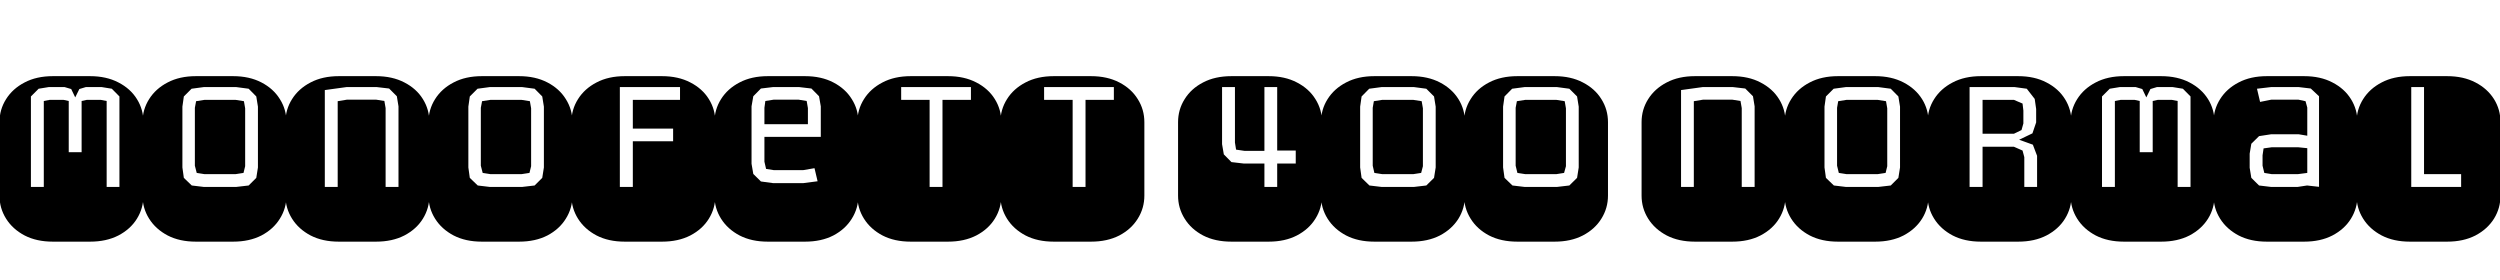 <svg xmlns="http://www.w3.org/2000/svg" xmlns:xlink="http://www.w3.org/1999/xlink" width="242.602" height="27.141"><path fill="black" d="M8.74 23.45L5.13 23.45Q3.55 23.45 2.39 22.85Q1.23 22.24 0.59 21.22Q-0.05 20.20-0.05 18.98L-0.05 18.98L-0.05 11.86Q-0.05 10.63 0.59 9.62Q1.23 8.60 2.39 8.00Q3.55 7.39 5.13 7.39L5.13 7.39L8.74 7.39Q10.32 7.39 11.49 8.00Q12.66 8.60 13.29 9.62Q13.92 10.63 13.92 11.86L13.92 11.86L13.92 18.98Q13.92 20.20 13.29 21.22Q12.66 22.24 11.49 22.85Q10.32 23.45 8.74 23.45L8.74 23.45ZM3 9.36L3 18.14L4.25 18.14L4.25 9.80L4.83 9.69L6.16 9.69L6.67 9.80L6.67 14.77L7.92 14.77L7.92 9.80L8.43 9.69L9.77 9.69L10.35 9.80L10.35 18.14L11.59 18.14L11.59 9.36L10.85 8.61L9.87 8.45L8.33 8.45L7.70 8.64L7.30 9.45L6.91 8.64L6.27 8.45L4.73 8.45L3.75 8.61L3 9.36ZM22.62 23.45L19.01 23.45Q17.43 23.45 16.27 22.85Q15.11 22.24 14.47 21.22Q13.83 20.20 13.83 18.98L13.83 18.98L13.83 11.86Q13.83 10.63 14.47 9.62Q15.11 8.60 16.27 8.00Q17.43 7.39 19.01 7.39L19.01 7.39L22.62 7.39Q24.20 7.39 25.37 8.00Q26.53 8.60 27.16 9.62Q27.80 10.63 27.80 11.86L27.80 11.86L27.80 18.98Q27.80 20.20 27.16 21.22Q26.53 22.24 25.37 22.85Q24.20 23.45 22.62 23.45L22.62 23.45ZM18.61 18L19.78 18.14L22.92 18.14L24.13 18L24.87 17.26L25.03 16.25L25.03 10.35L24.87 9.36L24.13 8.61L22.92 8.45L19.78 8.45L18.59 8.61L17.84 9.36L17.70 10.35L17.70 16.25L17.84 17.26L18.61 18ZM22.85 16.90L19.85 16.90L19.09 16.78L18.91 16.08L18.91 10.46L19.03 9.82L19.85 9.69L22.85 9.69L23.67 9.82L23.79 10.51L23.79 16.13L23.63 16.78L22.85 16.90ZM36.49 23.45L32.88 23.45Q31.30 23.45 30.14 22.85Q28.98 22.24 28.34 21.22Q27.70 20.20 27.70 18.98L27.70 18.98L27.70 11.86Q27.70 10.63 28.34 9.62Q28.98 8.60 30.14 8.00Q31.30 7.39 32.88 7.39L32.88 7.39L36.49 7.39Q38.07 7.39 39.24 8.00Q40.41 8.60 41.04 9.62Q41.67 10.63 41.67 11.86L41.67 11.86L41.67 18.98Q41.67 20.20 41.04 21.22Q40.41 22.24 39.24 22.85Q38.07 23.45 36.49 23.45L36.49 23.45ZM31.52 8.74L31.52 18.14L32.77 18.14L32.77 9.82L33.68 9.67L36.49 9.67L37.30 9.80L37.42 10.49L37.42 18.14L38.67 18.14L38.67 10.32L38.51 9.34L37.76 8.59L36.56 8.45L33.63 8.45L31.52 8.74ZM50.37 23.45L46.76 23.45Q45.18 23.45 44.02 22.85Q42.86 22.24 42.22 21.22Q41.58 20.20 41.58 18.98L41.58 18.98L41.58 11.86Q41.58 10.63 42.22 9.62Q42.86 8.60 44.02 8.00Q45.18 7.39 46.76 7.39L46.76 7.39L50.37 7.39Q51.95 7.39 53.12 8.00Q54.28 8.60 54.91 9.62Q55.55 10.63 55.55 11.86L55.55 11.86L55.55 18.98Q55.55 20.20 54.91 21.22Q54.28 22.24 53.12 22.85Q51.95 23.45 50.37 23.45L50.37 23.45ZM46.36 18L47.53 18.14L50.67 18.14L51.88 18L52.62 17.26L52.78 16.25L52.78 10.35L52.62 9.36L51.88 8.61L50.67 8.45L47.53 8.45L46.34 8.61L45.59 9.36L45.45 10.35L45.45 16.25L45.59 17.26L46.36 18ZM50.60 16.90L47.60 16.90L46.84 16.78L46.66 16.08L46.66 10.46L46.78 9.82L47.60 9.69L50.60 9.69L51.42 9.82L51.54 10.51L51.54 16.13L51.38 16.78L50.60 16.90ZM64.24 23.45L60.63 23.45Q59.05 23.45 57.89 22.85Q56.73 22.24 56.09 21.22Q55.45 20.20 55.45 18.98L55.45 18.98L55.45 11.86Q55.45 10.63 56.09 9.62Q56.73 8.60 57.89 8.00Q59.05 7.39 60.63 7.39L60.63 7.39L64.24 7.39Q65.82 7.39 66.99 8.00Q68.16 8.60 68.79 9.62Q69.42 10.63 69.42 11.86L69.42 11.86L69.42 18.98Q69.42 20.20 68.79 21.22Q68.16 22.24 66.99 22.85Q65.82 23.45 64.24 23.45L64.24 23.45ZM60.15 8.45L60.15 18.14L61.41 18.14L61.41 13.71L65.32 13.71L65.32 12.48L61.41 12.48L61.41 9.69L65.99 9.69L65.99 8.45L60.15 8.45ZM78.12 23.45L74.51 23.45Q72.93 23.45 71.77 22.85Q70.61 22.24 69.97 21.22Q69.33 20.20 69.33 18.98L69.33 18.98L69.33 11.86Q69.33 10.63 69.97 9.62Q70.61 8.60 71.77 8.00Q72.93 7.39 74.51 7.39L74.51 7.39L78.12 7.39Q79.70 7.39 80.87 8.00Q82.03 8.60 82.66 9.62Q83.30 10.63 83.30 11.86L83.30 11.86L83.30 18.98Q83.30 20.20 82.66 21.22Q82.03 22.24 80.87 22.85Q79.70 23.45 78.12 23.45L78.12 23.45ZM73.84 17.61L75.01 17.77L77.96 17.77L79.34 17.59L79.04 16.32L77.94 16.51L75.09 16.51L74.34 16.39L74.18 15.69L74.18 13.28L79.65 13.28L79.65 10.32L79.48 9.34L78.74 8.59L77.55 8.45L75.01 8.45L73.84 8.59L73.10 9.34L72.93 10.32L72.93 15.89L73.10 16.88L73.84 17.61ZM78.40 12.05L74.18 12.05L74.18 10.46L74.27 9.80L75.09 9.67L77.48 9.67L78.28 9.80L78.40 10.49L78.40 12.05ZM91.99 23.45L88.38 23.45Q86.80 23.45 85.64 22.85Q84.48 22.24 83.84 21.22Q83.20 20.20 83.20 18.98L83.20 18.98L83.20 11.86Q83.20 10.63 83.84 9.62Q84.48 8.60 85.64 8.00Q86.80 7.39 88.38 7.39L88.38 7.39L91.99 7.39Q93.57 7.39 94.74 8.00Q95.91 8.60 96.54 9.62Q97.17 10.63 97.17 11.86L97.17 11.86L97.17 18.98Q97.17 20.20 96.54 21.22Q95.91 22.24 94.74 22.85Q93.57 23.45 91.99 23.45L91.99 23.45ZM90.21 9.69L90.21 18.14L91.46 18.14L91.46 9.69L94.22 9.69L94.22 8.45L87.45 8.45L87.45 9.69L90.21 9.69ZM105.87 23.45L102.26 23.45Q100.68 23.45 99.52 22.85Q98.36 22.24 97.72 21.22Q97.08 20.20 97.08 18.98L97.08 18.98L97.08 11.86Q97.08 10.63 97.72 9.62Q98.36 8.60 99.52 8.00Q100.68 7.39 102.26 7.39L102.26 7.39L105.87 7.39Q107.45 7.39 108.62 8.00Q109.78 8.60 110.41 9.62Q111.05 10.63 111.05 11.86L111.05 11.86L111.05 18.98Q111.05 20.20 110.41 21.22Q109.78 22.24 108.62 22.85Q107.45 23.45 105.87 23.45L105.87 23.45ZM104.09 9.69L104.09 18.14L105.34 18.14L105.34 9.69L108.09 9.69L108.09 8.45L101.32 8.45L101.32 9.69L104.09 9.69ZM123.11 23.45L119.50 23.45Q117.91 23.45 116.75 22.85Q115.59 22.24 114.96 21.22Q114.32 20.20 114.32 18.98L114.32 18.98L114.32 11.86Q114.32 10.63 114.96 9.62Q115.59 8.60 116.75 8.00Q117.91 7.39 119.50 7.39L119.50 7.39L123.11 7.39Q124.69 7.39 125.85 8.00Q127.02 8.60 127.65 9.62Q128.29 10.63 128.29 11.86L128.29 11.86L128.29 18.98Q128.29 20.20 127.65 21.22Q127.02 22.24 125.85 22.85Q124.69 23.45 123.11 23.45L123.11 23.45ZM122.70 15.87L122.70 18.14L123.94 18.14L123.94 15.87L125.74 15.87L125.74 14.61L123.94 14.61L123.94 8.45L122.70 8.45L122.70 14.64L120.77 14.64L119.95 14.52L119.84 13.83L119.84 8.45L118.59 8.45L118.59 13.99L118.76 14.98L119.50 15.73L120.70 15.87L122.70 15.87ZM136.98 23.45L133.37 23.45Q131.79 23.45 130.63 22.85Q129.47 22.24 128.83 21.22Q128.19 20.20 128.19 18.98L128.19 18.98L128.19 11.86Q128.19 10.63 128.83 9.62Q129.47 8.60 130.63 8.00Q131.79 7.39 133.37 7.39L133.37 7.39L136.98 7.39Q138.56 7.39 139.73 8.00Q140.89 8.60 141.53 9.62Q142.16 10.63 142.16 11.86L142.16 11.86L142.16 18.98Q142.16 20.20 141.53 21.22Q140.89 22.24 139.73 22.85Q138.56 23.45 136.98 23.45L136.98 23.45ZM132.89 18L134.07 18.14L137.21 18.14L138.41 18L139.16 17.26L139.32 16.25L139.32 10.35L139.16 9.36L138.41 8.61L137.21 8.45L134.07 8.45L132.87 8.61L132.13 9.36L131.99 10.35L131.99 16.25L132.13 17.26L132.89 18ZM137.14 16.90L134.14 16.90L133.37 16.78L133.21 16.08L133.21 10.46L133.32 9.82L134.14 9.69L137.14 9.69L137.96 9.82L138.08 10.51L138.08 16.13L137.91 16.78L137.14 16.90ZM150.86 23.45L147.25 23.45Q145.66 23.45 144.50 22.85Q143.34 22.24 142.71 21.22Q142.07 20.20 142.07 18.98L142.07 18.98L142.07 11.86Q142.07 10.63 142.71 9.62Q143.34 8.60 144.50 8.00Q145.66 7.39 147.25 7.39L147.25 7.39L150.86 7.39Q152.44 7.39 153.60 8.00Q154.77 8.60 155.40 9.62Q156.04 10.63 156.04 11.86L156.04 11.86L156.04 18.98Q156.04 20.20 155.40 21.22Q154.77 22.24 153.60 22.85Q152.44 23.45 150.86 23.45L150.86 23.45ZM146.77 18L147.95 18.14L151.09 18.14L152.29 18L153.04 17.26L153.20 16.25L153.20 10.35L153.04 9.36L152.29 8.61L151.09 8.45L147.95 8.45L146.74 8.61L146.00 9.36L145.86 10.35L145.86 16.25L146.00 17.26L146.77 18ZM151.02 16.90L148.02 16.90L147.25 16.78L147.08 16.08L147.08 10.46L147.20 9.82L148.02 9.69L151.02 9.69L151.84 9.82L151.96 10.51L151.96 16.13L151.78 16.78L151.02 16.90ZM168.09 23.45L164.48 23.45Q162.90 23.45 161.74 22.85Q160.58 22.24 159.94 21.22Q159.30 20.20 159.30 18.98L159.30 18.98L159.30 11.86Q159.30 10.63 159.94 9.62Q160.58 8.60 161.74 8.00Q162.90 7.39 164.48 7.39L164.48 7.39L168.09 7.39Q169.68 7.39 170.84 8.00Q172.01 8.60 172.64 9.62Q173.27 10.63 173.27 11.86L173.27 11.86L173.27 18.98Q173.27 20.20 172.64 21.22Q172.01 22.24 170.84 22.85Q169.68 23.45 168.09 23.45L168.09 23.45ZM163.13 8.74L163.13 18.14L164.37 18.14L164.37 9.82L165.28 9.67L168.09 9.67L168.90 9.80L169.02 10.49L169.02 18.14L170.27 18.14L170.27 10.32L170.11 9.34L169.36 8.59L168.16 8.45L165.23 8.45L163.13 8.74ZM181.97 23.45L178.36 23.45Q176.78 23.45 175.62 22.85Q174.46 22.24 173.82 21.22Q173.18 20.20 173.18 18.98L173.18 18.98L173.18 11.86Q173.18 10.63 173.82 9.62Q174.46 8.60 175.62 8.00Q176.78 7.39 178.36 7.39L178.36 7.39L181.97 7.39Q183.55 7.39 184.72 8.00Q185.88 8.60 186.52 9.62Q187.15 10.63 187.15 11.86L187.15 11.86L187.15 18.98Q187.15 20.20 186.52 21.22Q185.88 22.24 184.72 22.85Q183.55 23.45 181.97 23.45L181.97 23.45ZM177.96 18L179.13 18.14L182.27 18.14L183.48 18L184.22 17.26L184.38 16.25L184.38 10.35L184.22 9.36L183.48 8.61L182.27 8.45L179.13 8.45L177.94 8.61L177.19 9.36L177.05 10.35L177.05 16.25L177.19 17.26L177.96 18ZM182.20 16.90L179.20 16.90L178.44 16.78L178.27 16.08L178.27 10.46L178.38 9.82L179.20 9.69L182.20 9.69L183.02 9.82L183.14 10.51L183.14 16.13L182.98 16.78L182.20 16.90ZM195.84 23.45L192.23 23.45Q190.65 23.45 189.49 22.85Q188.33 22.24 187.69 21.22Q187.05 20.20 187.05 18.98L187.05 18.98L187.05 11.86Q187.05 10.63 187.69 9.62Q188.33 8.60 189.49 8.00Q190.65 7.39 192.23 7.39L192.23 7.39L195.84 7.39Q197.43 7.39 198.59 8.00Q199.76 8.60 200.39 9.62Q201.02 10.63 201.02 11.86L201.02 11.86L201.02 18.98Q201.02 20.20 200.39 21.22Q199.76 22.24 198.59 22.85Q197.43 23.45 195.84 23.45L195.84 23.45ZM191.13 8.45L191.13 18.14L192.39 18.14L192.39 14.24L195.43 14.24L196.27 14.61L196.44 15.25L196.44 18.14L197.68 18.14L197.68 15.12L197.27 14.04L195.94 13.56L197.23 12.94L197.59 11.88L197.59 10.58L197.45 9.60L196.68 8.61L195.50 8.45L191.13 8.45ZM195.43 12.98L192.39 12.98L192.39 9.69L195.43 9.69L196.27 10.05L196.35 10.73L196.35 11.98L196.17 12.62L195.43 12.98ZM209.72 23.45L206.11 23.45Q204.53 23.45 203.37 22.85Q202.21 22.24 201.57 21.22Q200.93 20.20 200.93 18.98L200.93 18.98L200.93 11.86Q200.93 10.63 201.57 9.62Q202.21 8.60 203.37 8.00Q204.53 7.39 206.11 7.39L206.11 7.39L209.72 7.39Q211.30 7.39 212.47 8.00Q213.63 8.60 214.27 9.62Q214.90 10.63 214.90 11.86L214.90 11.86L214.90 18.98Q214.90 20.20 214.27 21.22Q213.63 22.24 212.47 22.85Q211.30 23.45 209.72 23.45L209.72 23.45ZM203.98 9.36L203.98 18.14L205.23 18.14L205.23 9.80L205.80 9.69L207.14 9.69L207.64 9.80L207.64 14.77L208.90 14.77L208.90 9.80L209.40 9.69L210.75 9.69L211.32 9.80L211.32 18.14L212.57 18.14L212.57 9.36L211.83 8.61L210.84 8.45L209.31 8.45L208.68 8.64L208.28 9.45L207.89 8.64L207.25 8.45L205.71 8.45L204.73 8.61L203.98 9.36ZM223.59 23.45L219.98 23.45Q218.40 23.45 217.24 22.85Q216.08 22.24 215.44 21.22Q214.80 20.20 214.80 18.98L214.80 18.98L214.80 11.86Q214.80 10.63 215.44 9.62Q216.08 8.60 217.24 8.00Q218.40 7.39 219.98 7.39L219.98 7.39L223.59 7.39Q225.18 7.39 226.34 8.00Q227.51 8.60 228.14 9.62Q228.77 10.63 228.77 11.86L228.77 11.86L228.77 18.98Q228.77 20.20 228.14 21.22Q227.51 22.24 226.34 22.85Q225.18 23.45 223.59 23.45L223.59 23.45ZM219.22 18L220.39 18.14L222.96 18.14L223.88 18L225.04 18.13L225.04 9.34L224.24 8.59L223.07 8.45L220.39 8.45L219.02 8.61L219.32 9.89L220.42 9.67L223.03 9.67L223.73 9.82L223.90 10.44L223.90 13.17L223.07 13.03L220.39 13.03L219.22 13.21L218.47 13.95L218.31 14.91L218.31 16.28L218.47 17.26L219.22 18ZM222.98 16.90L220.46 16.90L219.73 16.78L219.56 16.08L219.56 15.07L219.66 14.40L220.46 14.29L223.01 14.29L223.90 14.38L223.90 16.78L222.98 16.90ZM237.47 23.45L233.86 23.45Q232.28 23.45 231.12 22.85Q229.96 22.24 229.32 21.22Q228.68 20.20 228.68 18.98L228.68 18.98L228.68 11.86Q228.68 10.63 229.32 9.62Q229.96 8.60 231.12 8.00Q232.28 7.39 233.86 7.39L233.86 7.39L237.47 7.39Q239.05 7.39 240.22 8.00Q241.38 8.60 242.02 9.62Q242.65 10.63 242.65 11.86L242.65 11.86L242.65 18.98Q242.65 20.20 242.02 21.22Q241.38 22.24 240.22 22.85Q239.05 23.45 237.47 23.45L237.47 23.45ZM233.99 8.45L233.99 18.14L238.83 18.14L238.83 16.90L235.23 16.90L235.23 8.45L233.99 8.45Z"/></svg>
